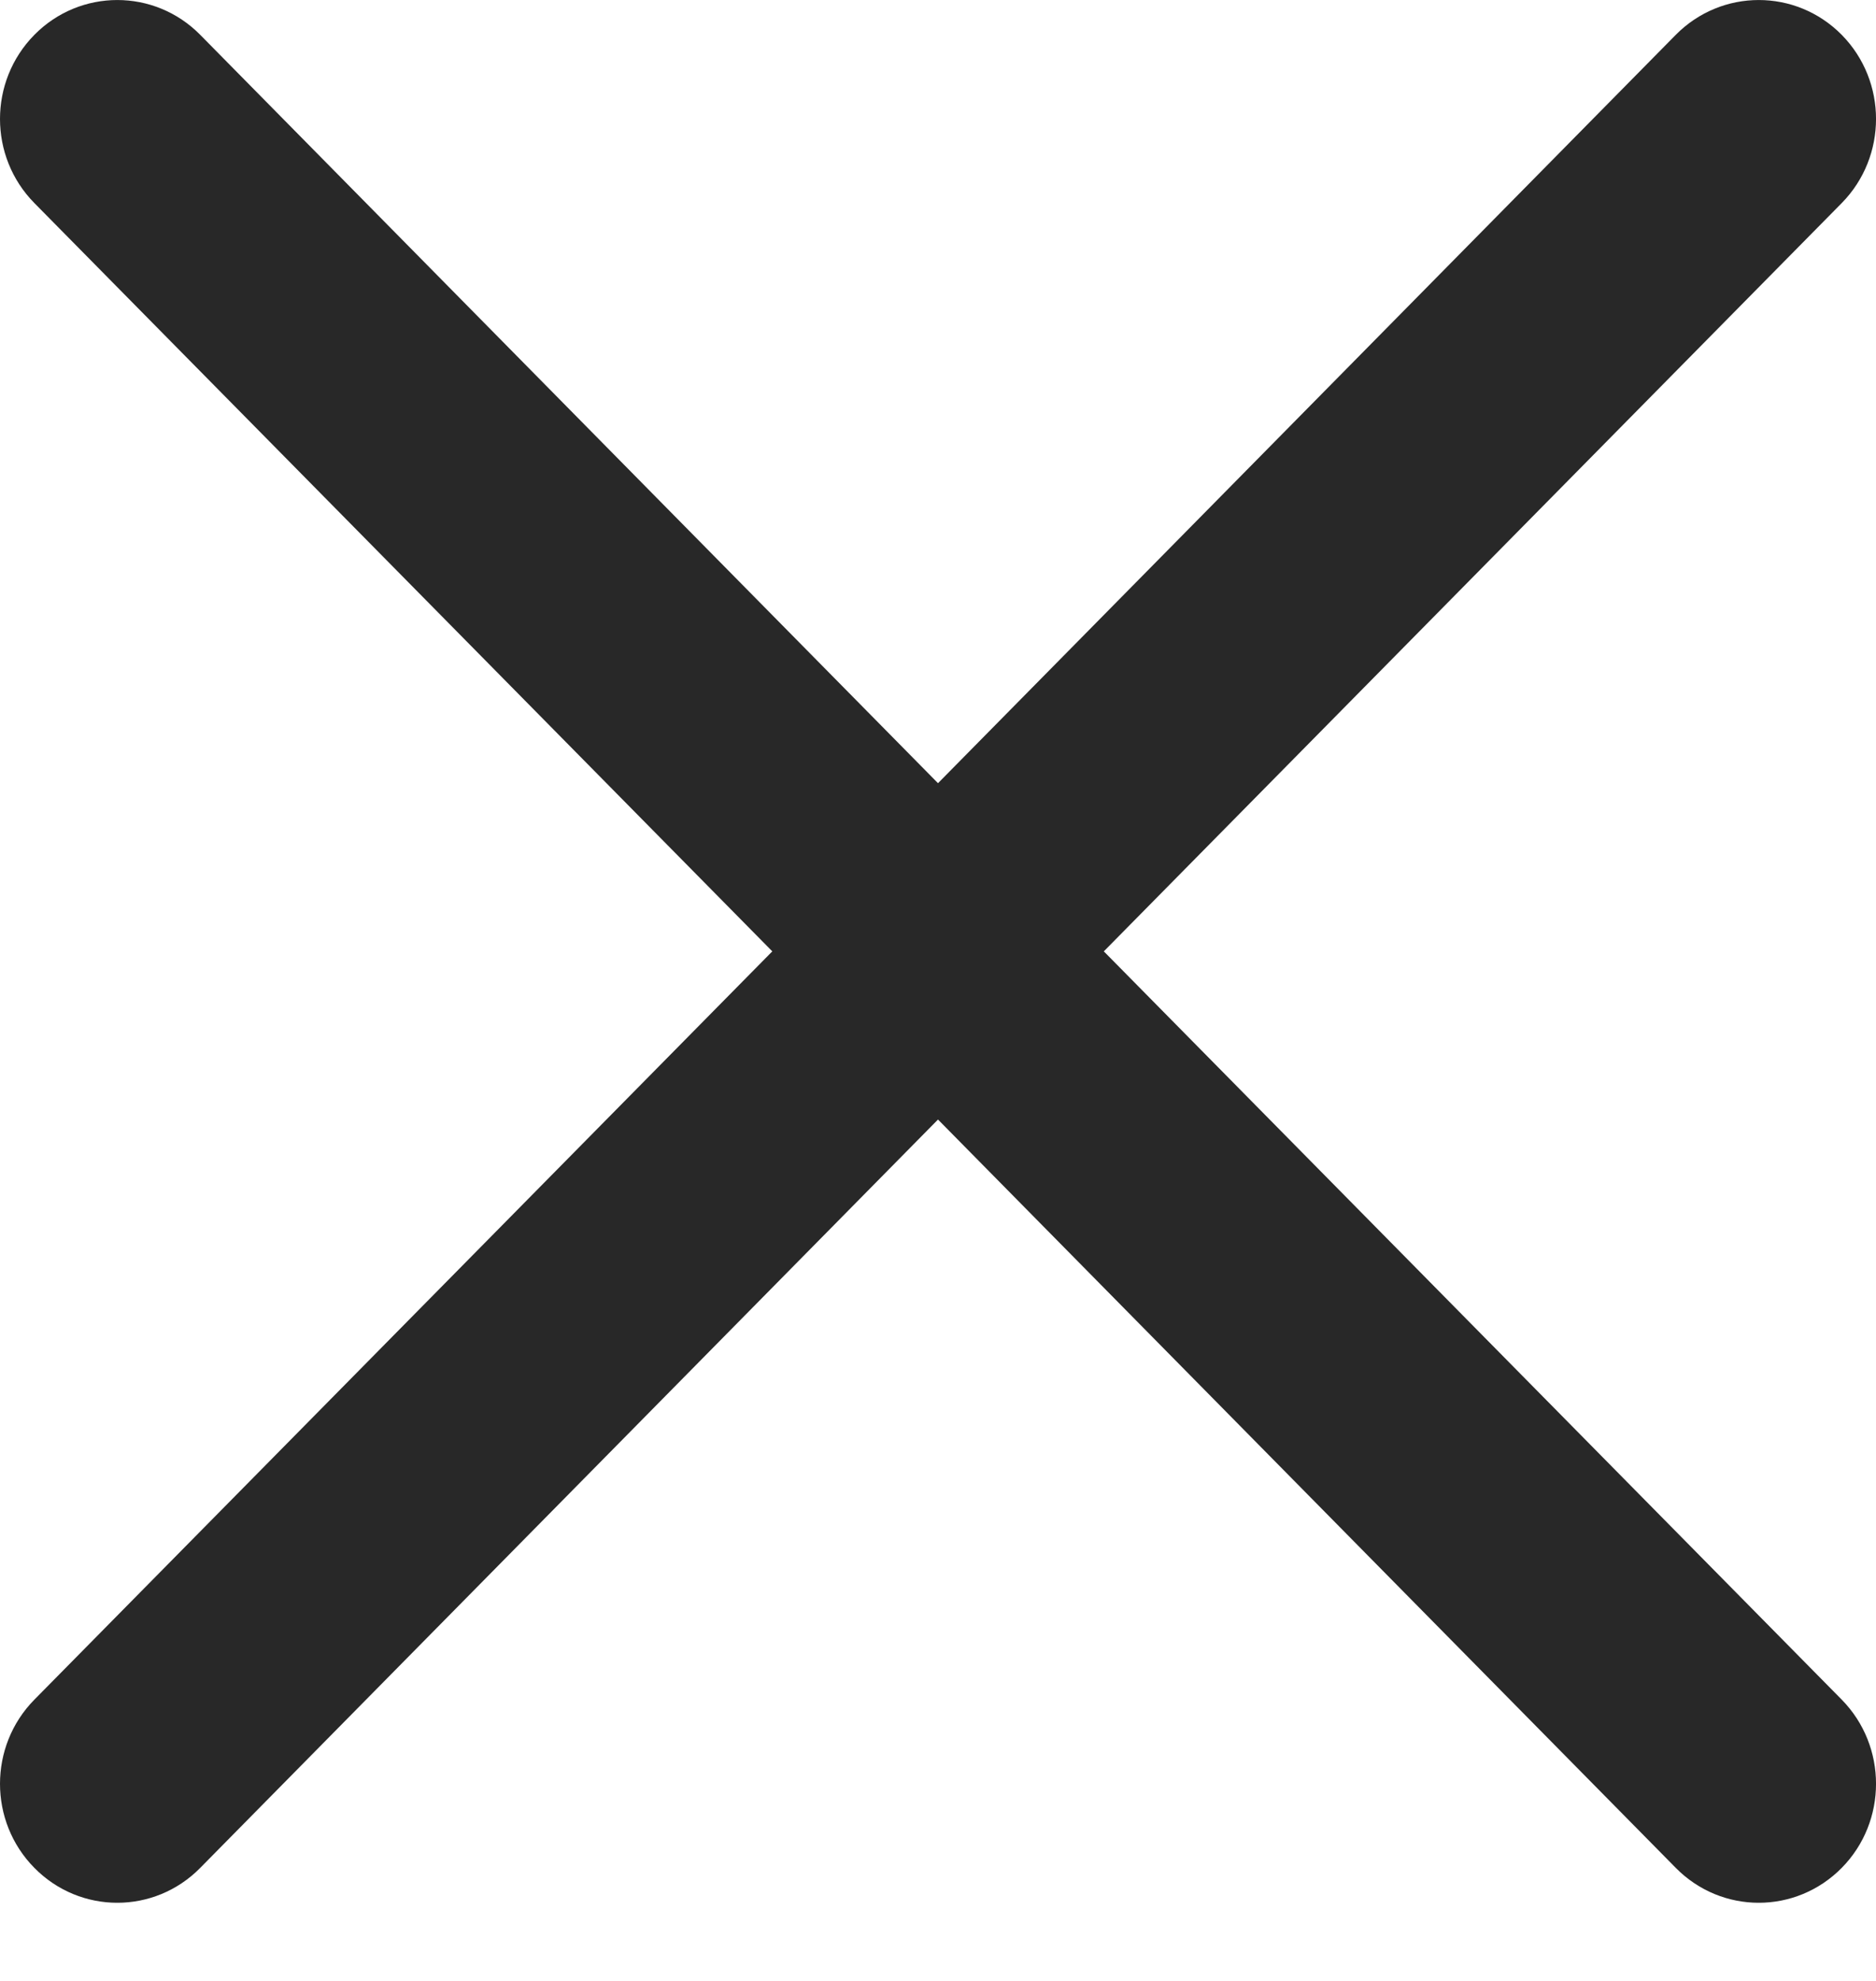 <svg width="18" height="19" viewBox="0 0 18 19" fill="none" xmlns="http://www.w3.org/2000/svg">
<g clip-path="url(#clip0_566_41)">
<path d="M10.591 9.125L17.671 1.948C18.11 1.502 18.11 0.78 17.671 0.334C17.231 -0.111 16.519 -0.111 16.079 0.334L9 7.512L1.921 0.334C1.482 -0.111 0.769 -0.111 0.33 0.334C-0.11 0.78 -0.11 1.502 0.33 1.948L7.41 9.125L0.33 16.302C-0.11 16.748 -0.11 17.471 0.33 17.916C0.769 18.362 1.482 18.362 1.921 17.916L9 10.738L16.079 17.916C16.519 18.362 17.231 18.362 17.671 17.916C18.11 17.471 18.11 16.748 17.671 16.302L10.591 9.125Z" fill="#282828"/>
</g>
<defs>
<clipPath id="clip0_566_41">
<rect width="18" height="18.25" fill="white"/>
</clipPath>
</defs>
</svg>

